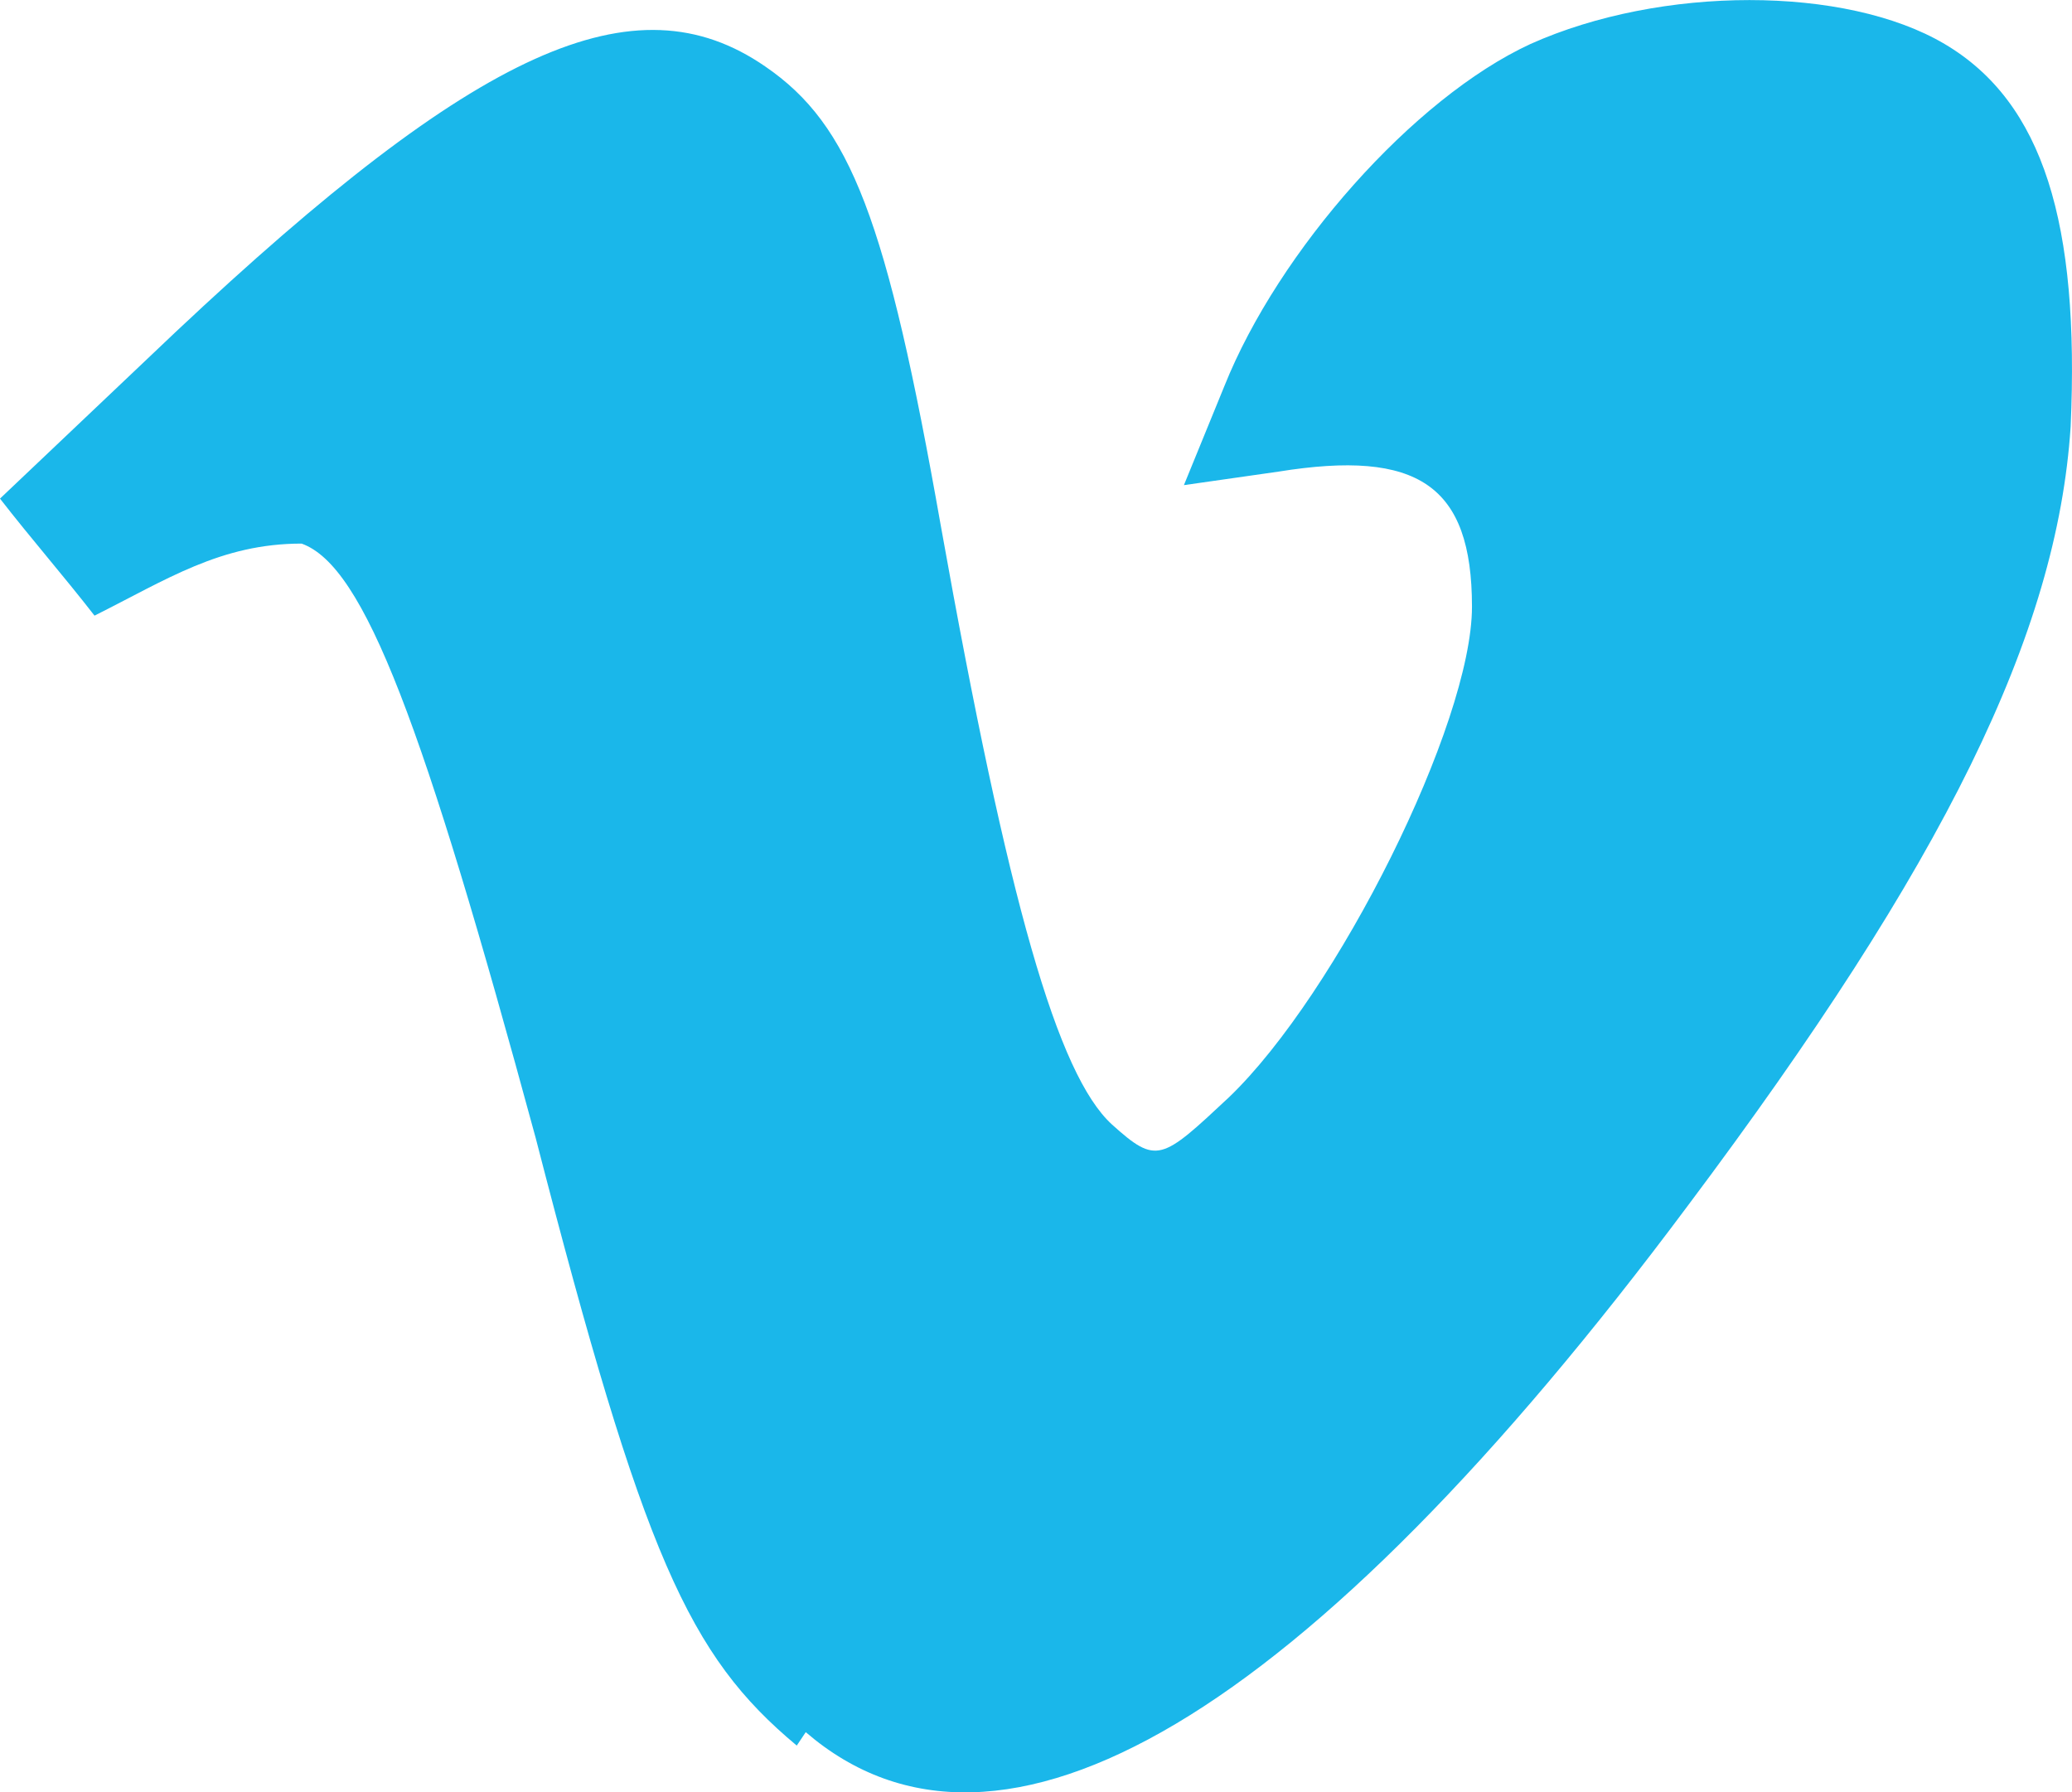 <?xml version="1.0" encoding="utf-8"?><!-- Generator: Adobe Illustrator 16.0.0, SVG Export Plug-In . SVG Version: 6.00 Build 0) --><!DOCTYPE svg PUBLIC "-//W3C//DTD SVG 1.1//EN" "http://www.w3.org/Graphics/SVG/1.1/DTD/svg11.dtd"><svg version="1.1" id="Layer_1" xmlns="http://www.w3.org/2000/svg" xmlns:xlink="http://www.w3.org/1999/xlink" x="0px" y="0px" width="49.098px" height="42.467px" viewBox="8.36 12.293 49.098 42.467" enable-background="new 8.36 12.293 49.098 42.467" xml:space="preserve"><path fill="#1AB7EA" d="M27.24,53.653c-2.56-2.134-3.627-4.479-6.187-14.399C18.387,29.44,17,25.707,15.507,25.173	c-1.92,0-3.2,0.854-4.907,1.707c-0.747-0.96-1.494-1.813-2.24-2.773l4.16-3.946c7.146-6.72,10.88-8.427,13.973-6.293	c2.027,1.387,2.88,3.626,4.16,10.88c1.6,8.96,2.773,13.013,4.054,14.187c1.066,0.96,1.173,0.854,2.773-0.641	c2.56-2.453,5.76-8.853,5.76-11.626c0-2.88-1.28-3.733-4.587-3.2l-2.239,0.32l0.959-2.347c1.28-3.2,4.48-6.827,7.254-8.106	c3.094-1.387,7.467-1.387,9.812,0c2.348,1.386,3.201,4.267,2.987,9.066c-0.32,4.907-2.987,10.346-9.067,18.454	c-9.066,12.16-16.319,16.427-20.906,12.48L27.24,53.653z"/></svg>